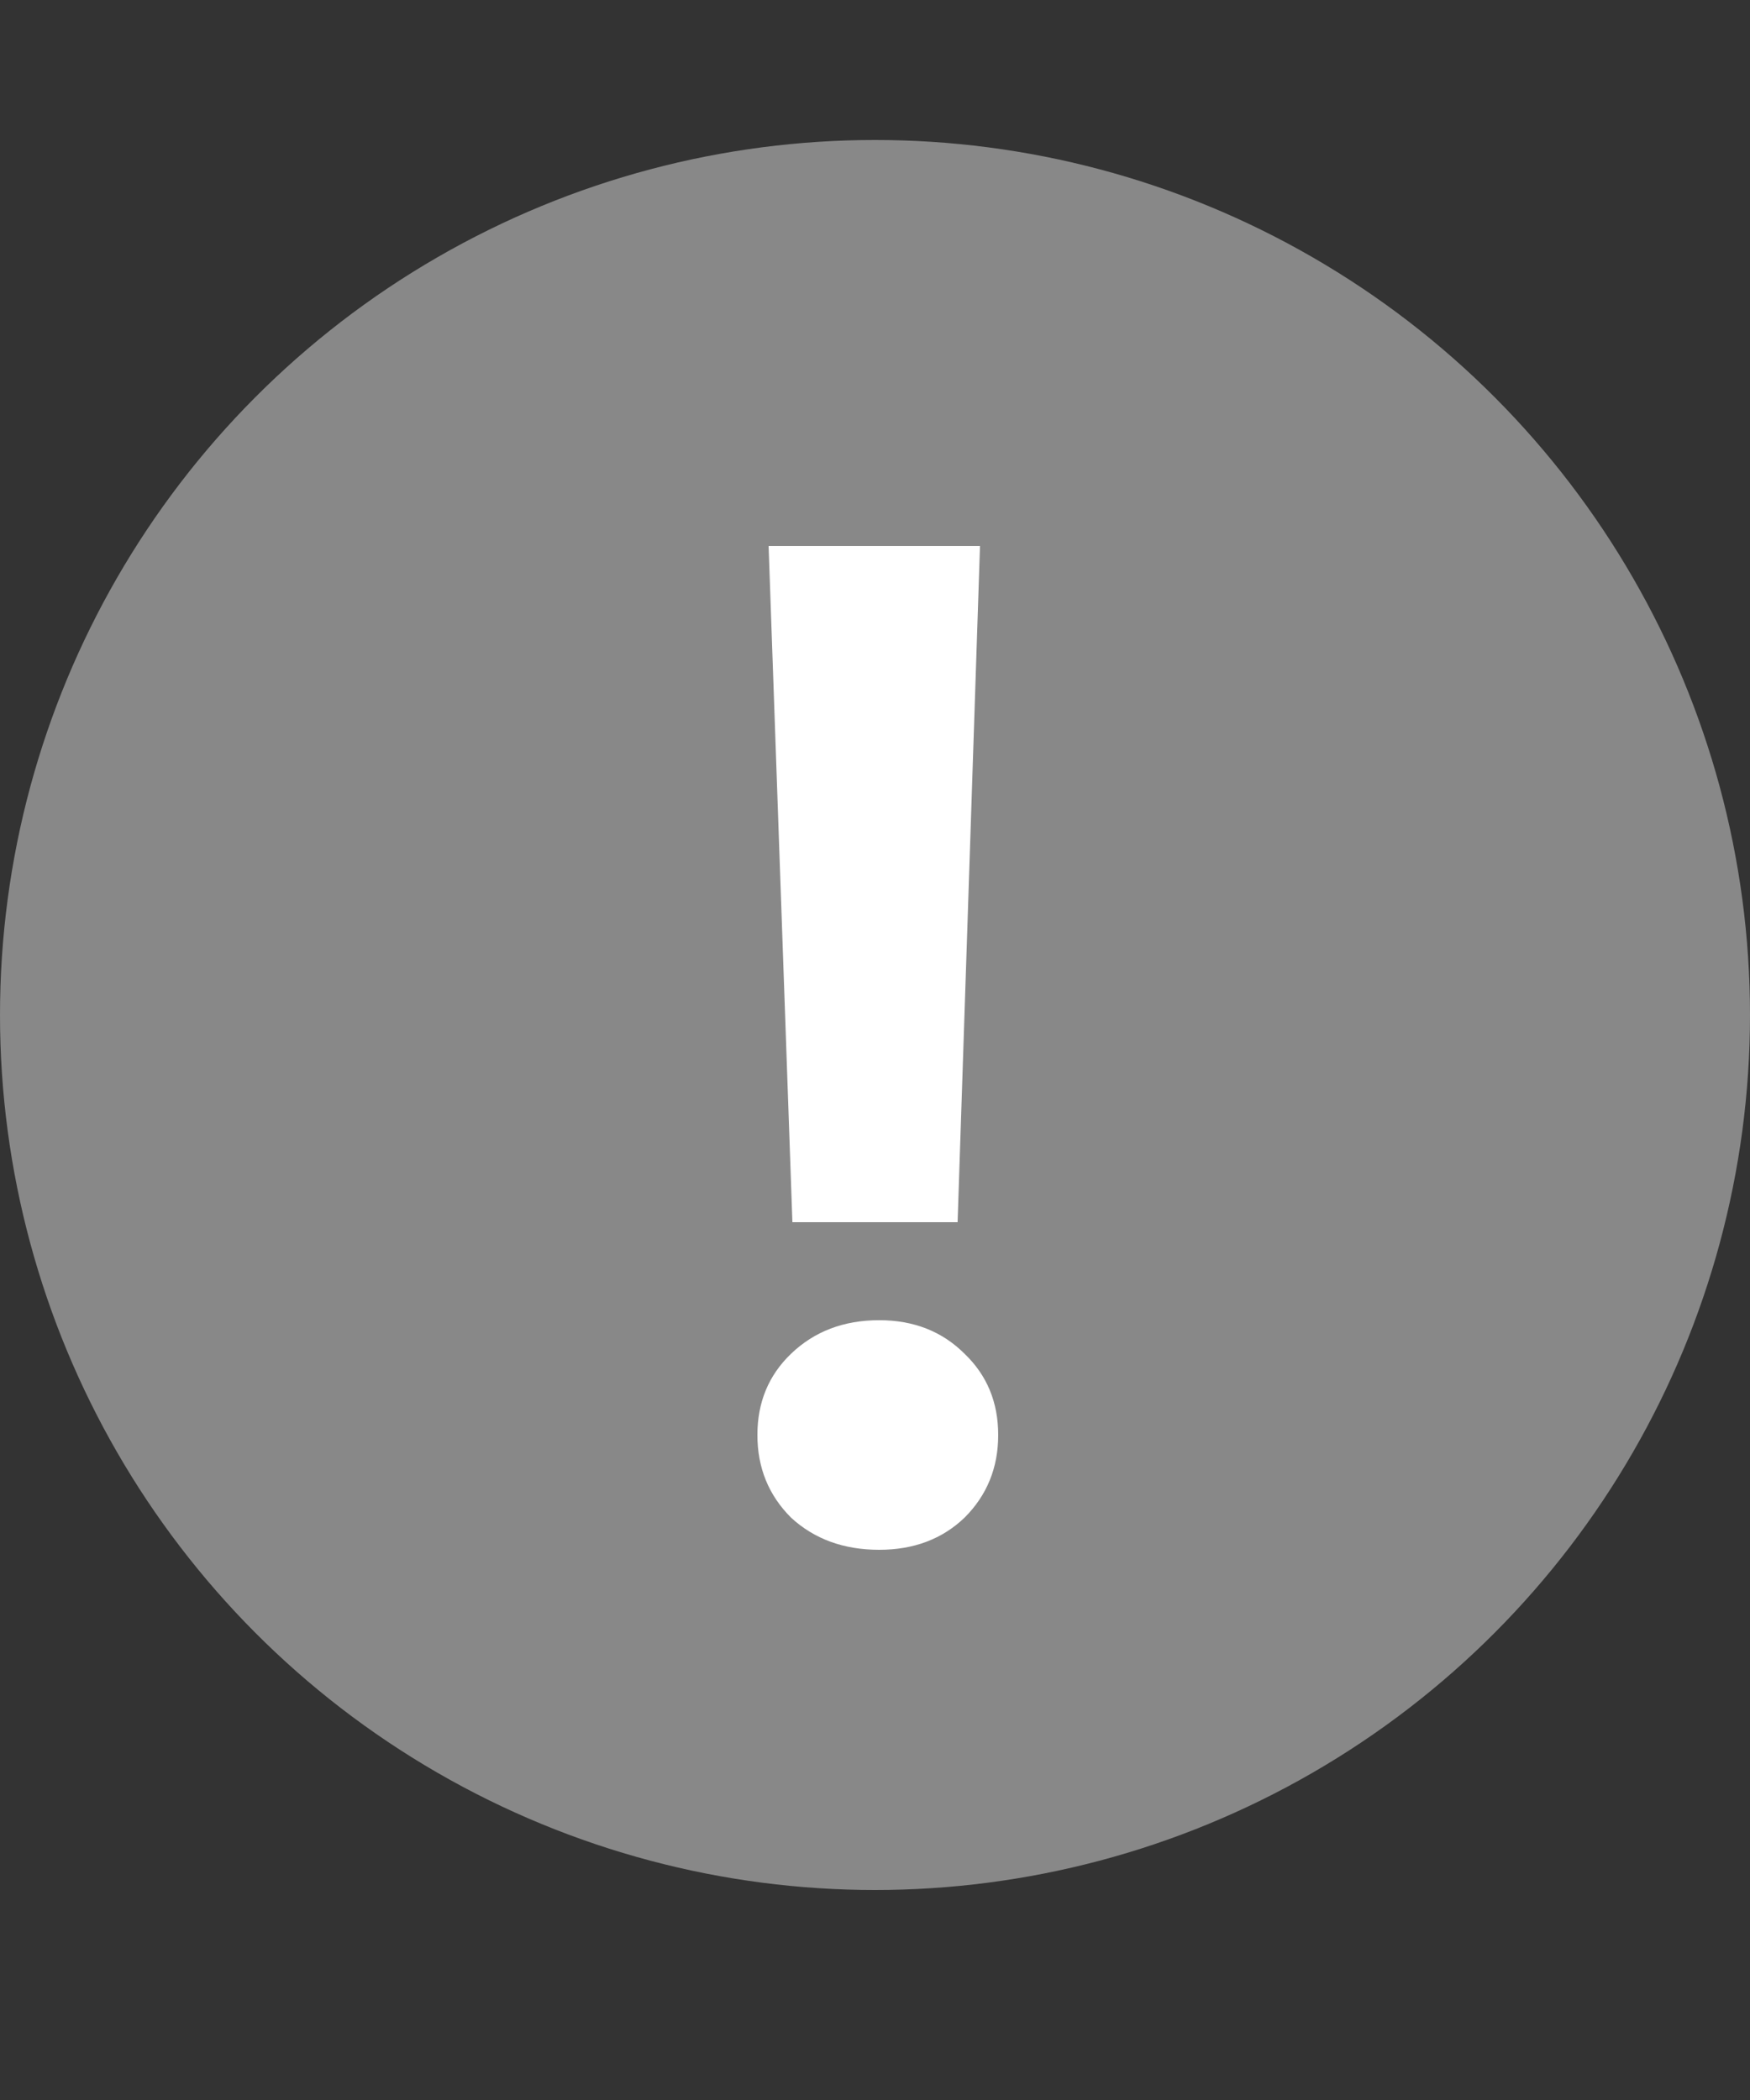 <svg width="25" height="30" viewBox="0 0 25 30" fill="none" xmlns="http://www.w3.org/2000/svg">
<rect x="0" y="0" width="25" height="30" fill="#333333" stroke="none"/>
<circle cx="12.5" cy="14.5" r="12.5" fill="#888888"/>
<path d="M14 7.8L13.68 17.46H11.32L10.98 7.8H14ZM12.56 22.14C12.053 22.14 11.633 21.987 11.3 21.68C10.98 21.36 10.82 20.967 10.82 20.5C10.82 20.033 10.98 19.647 11.3 19.34C11.633 19.02 12.053 18.86 12.56 18.86C13.053 18.86 13.46 19.02 13.78 19.34C14.1 19.647 14.26 20.033 14.26 20.5C14.26 20.967 14.1 21.36 13.78 21.68C13.46 21.987 13.053 22.14 12.56 22.14Z" fill="white"/>
</svg>
